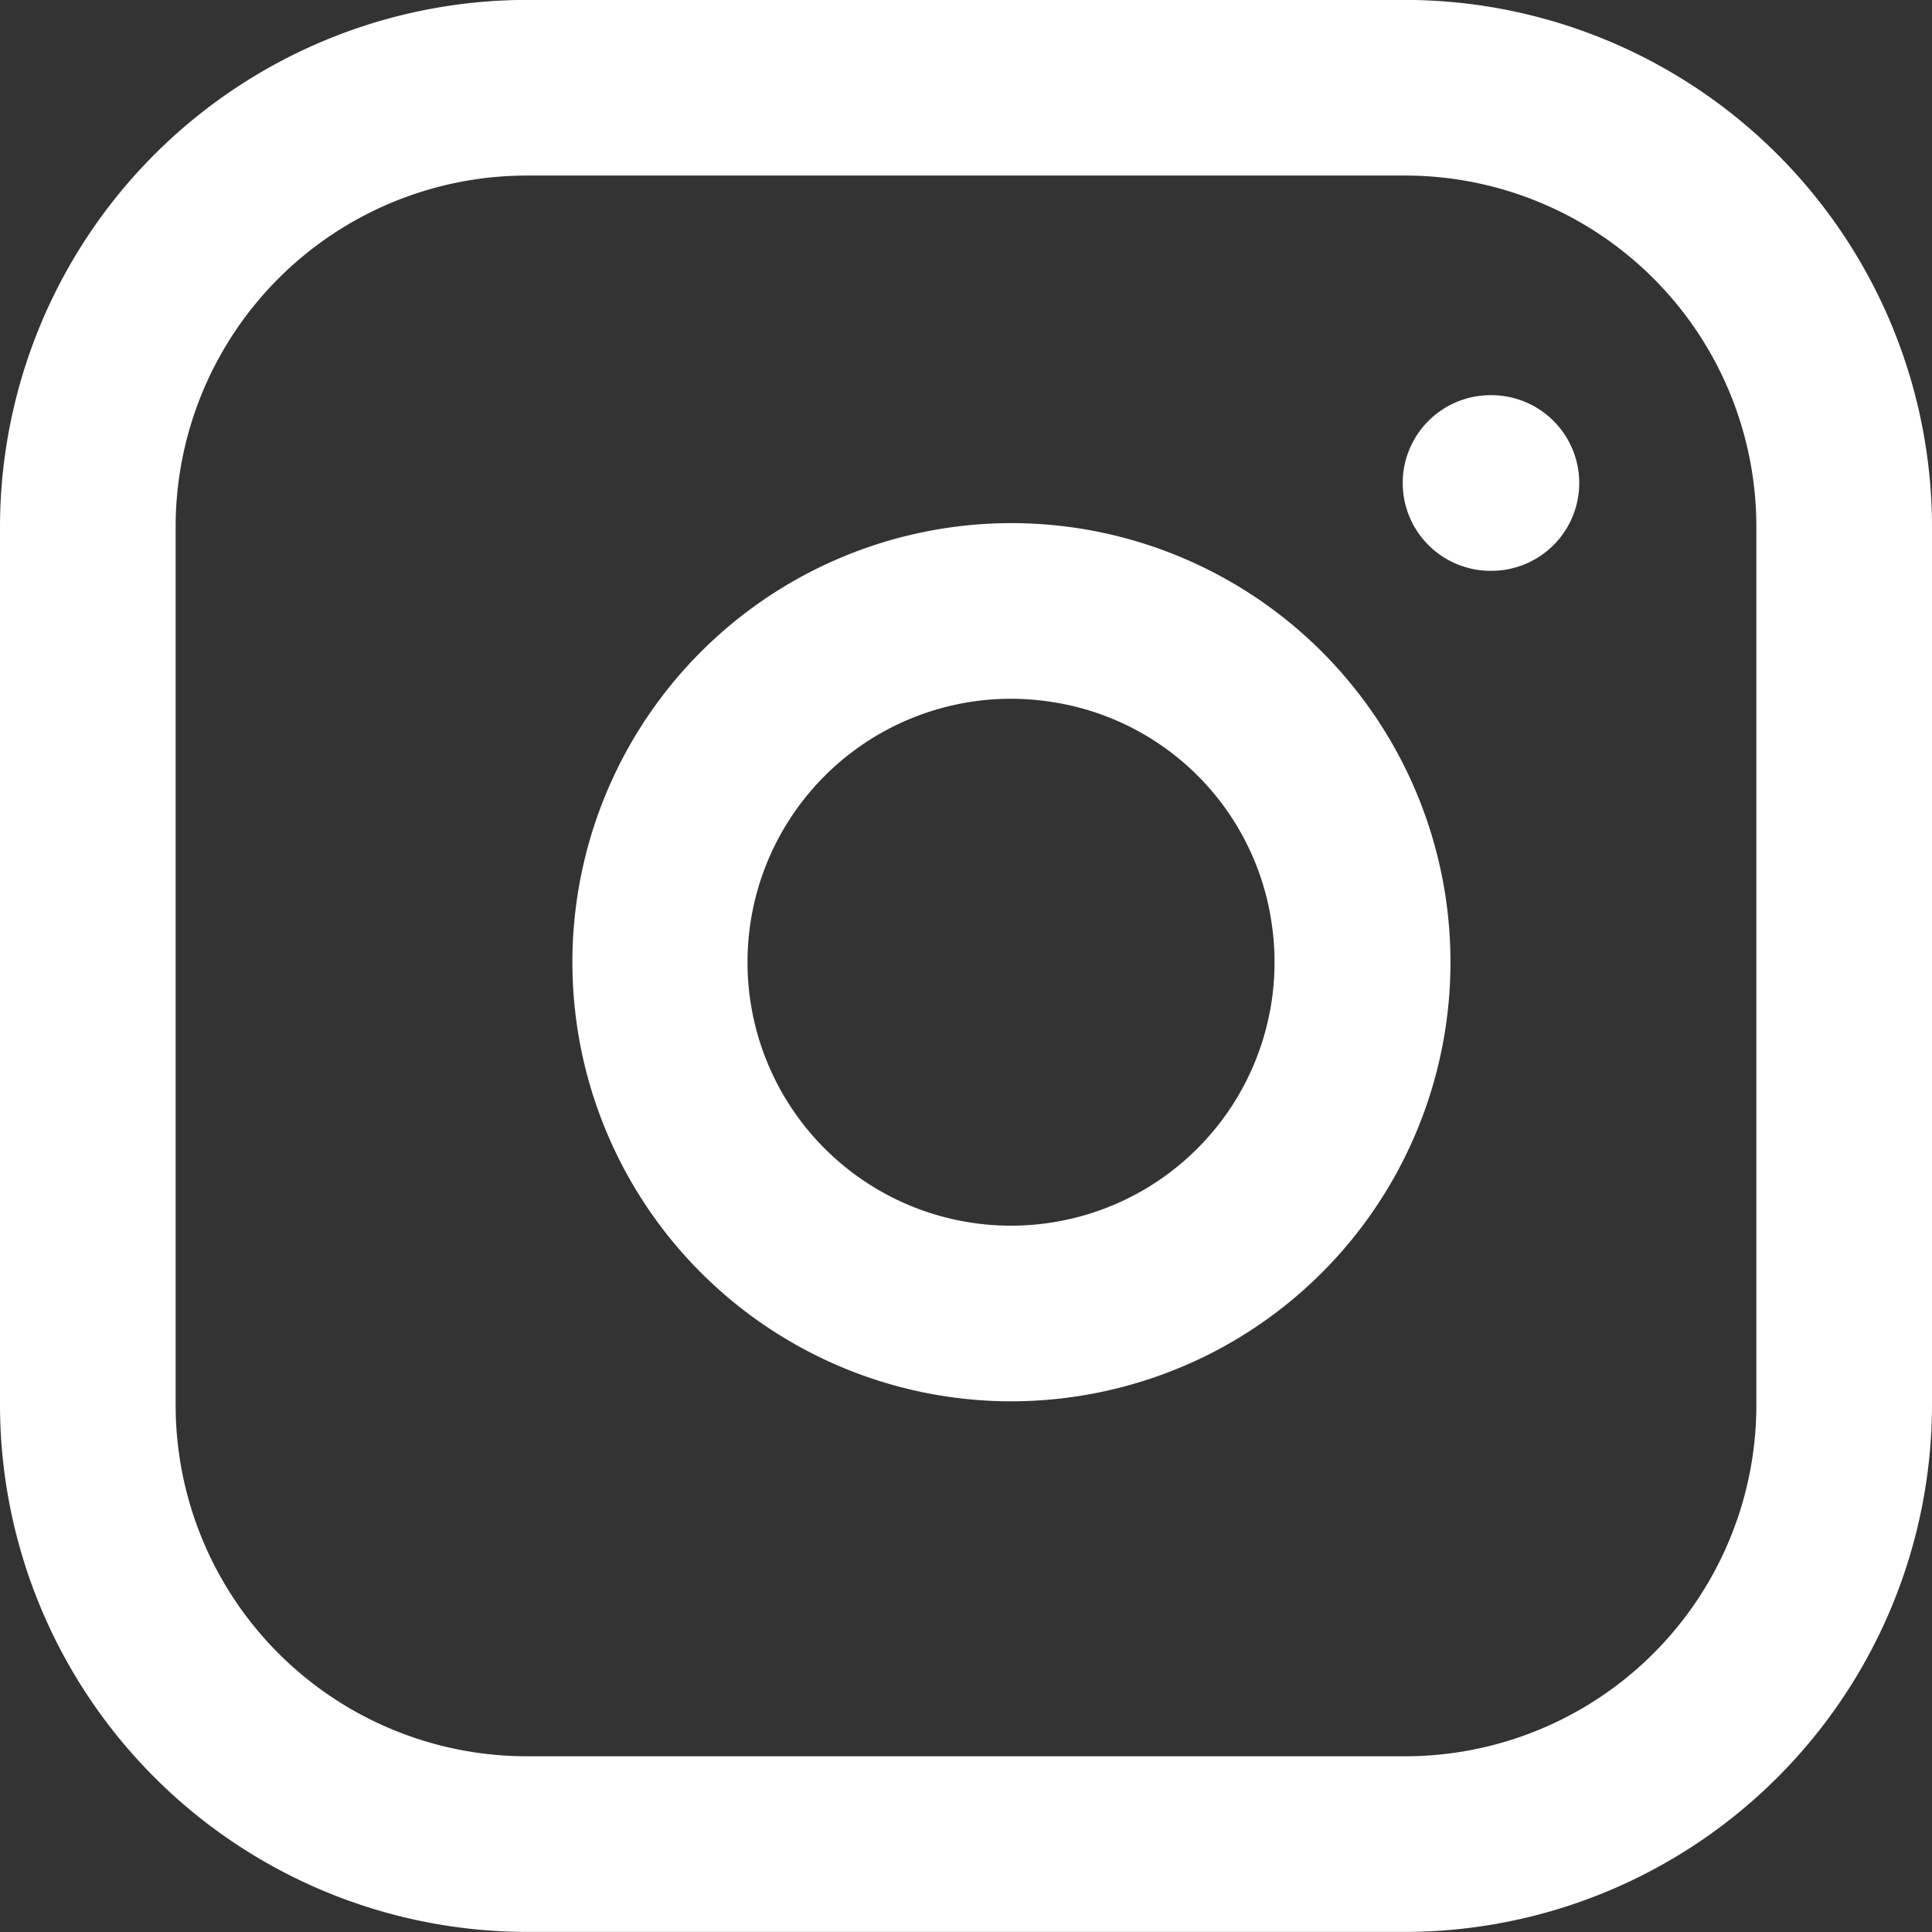 <svg xmlns="http://www.w3.org/2000/svg" width="22" height="22" viewBox="0 0 22 22"><rect x="0" y="0" width="22" height="22" fill="#333333" stroke="none"/><g transform="translate(1.473 1)"><rect width="20" height="20" transform="translate(-0.473)" fill="rgba(253,73,198,0.35)" opacity="0"/><g transform="translate(0 0)"><path d="M5-1H15a6.007,6.007,0,0,1,6,6V15a6.007,6.007,0,0,1-6,6H5a6.007,6.007,0,0,1-6-6V5A6.007,6.007,0,0,1,5-1ZM15,19a4,4,0,0,0,4-4V5a4,4,0,0,0-4-4H5A4,4,0,0,0,1,5V15a4,4,0,0,0,4,4Z" transform="translate(-0.473 -0.001)" fill="#fff"/><path d="M12.042,6.957a5.028,5.028,0,0,1,.735.054,5,5,0,0,1,1.515,9.412,5.022,5.022,0,0,1-2.247.534,5,5,0,1,1,0-10Zm0,8a3,3,0,0,0,2.966-3.44,2.981,2.981,0,0,0-2.527-2.527,3.021,3.021,0,0,0-.442-.033,3,3,0,0,0,0,6Z" transform="translate(-2 -2)" fill="#fff"/><path d="M.01,1H0A1,1,0,0,1-1,0,1,1,0,0,1,0-1H.01a1,1,0,0,1,1,1A1,1,0,0,1,.01,1Z" transform="translate(15.5 4.5)" fill="#fff"/></g></g></svg>
